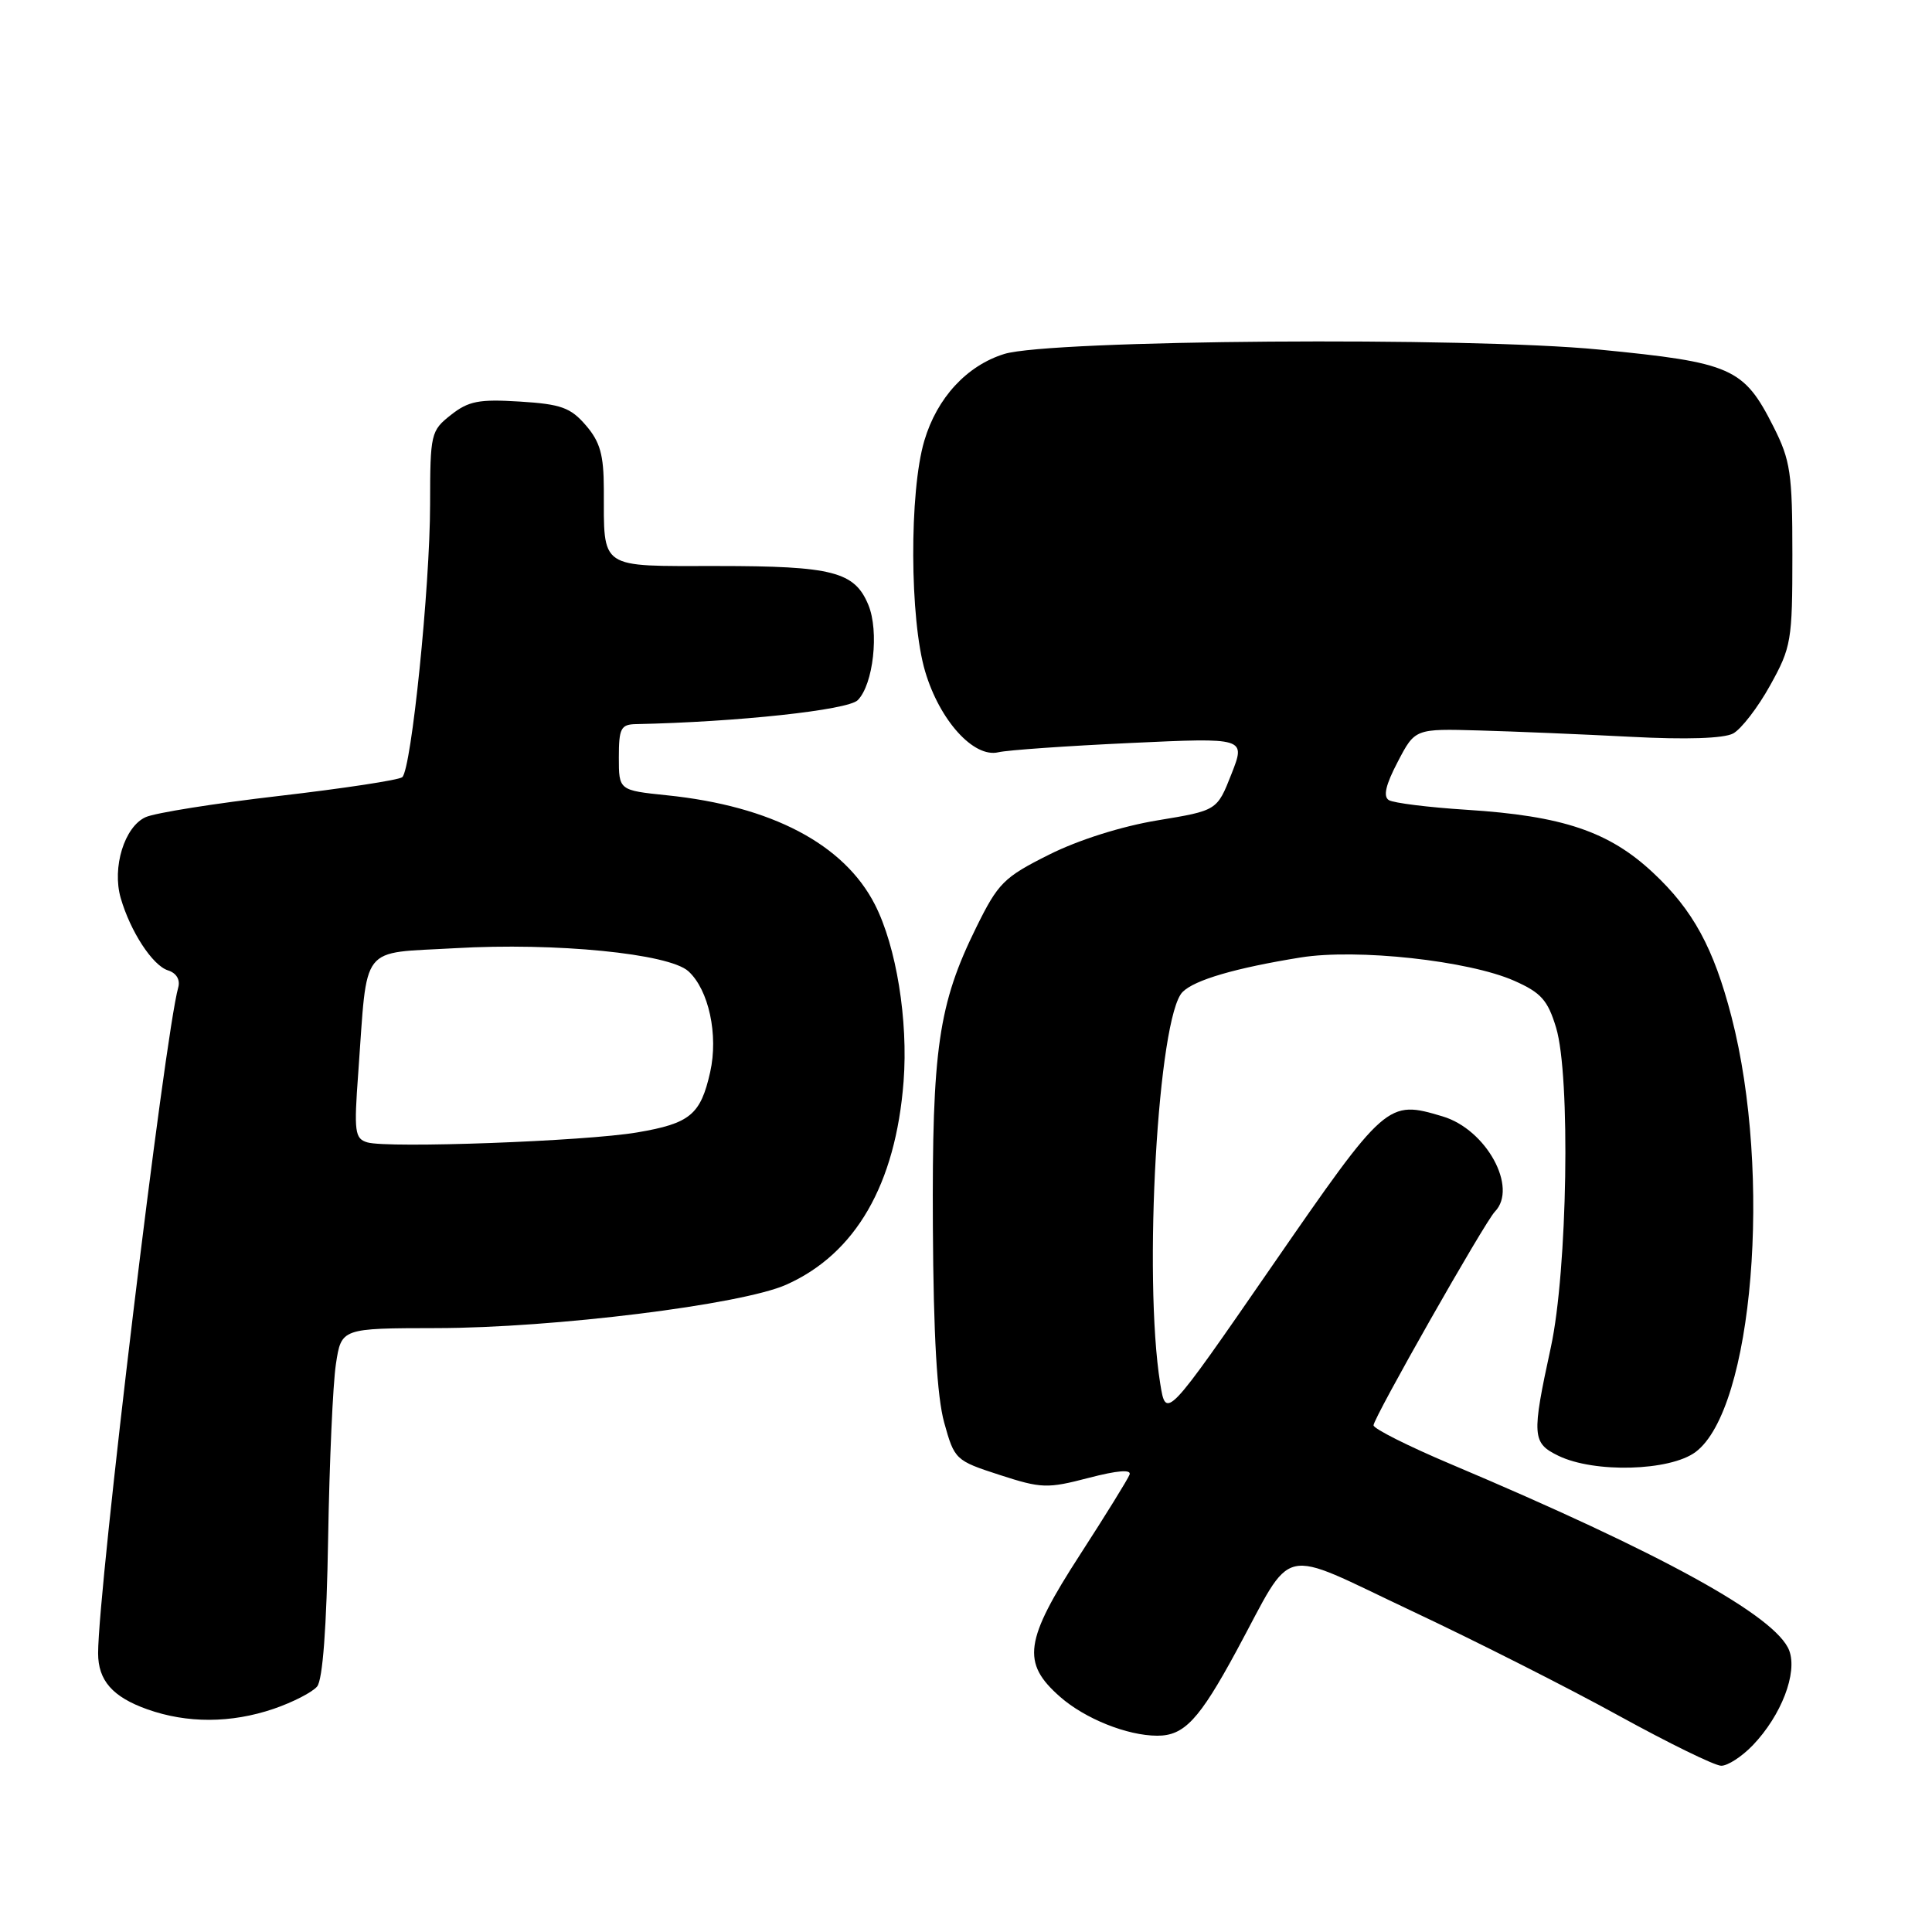 <?xml version="1.0" encoding="UTF-8" standalone="no"?>
<!DOCTYPE svg PUBLIC "-//W3C//DTD SVG 1.1//EN" "http://www.w3.org/Graphics/SVG/1.1/DTD/svg11.dtd" >
<svg xmlns="http://www.w3.org/2000/svg" xmlns:xlink="http://www.w3.org/1999/xlink" version="1.1" viewBox="0 0 256 256">
 <g >
 <path fill="currentColor"
d=" M 232.26 231.25 C 236.04 227.30 238.20 221.67 237.08 218.70 C 235.35 214.16 220.22 205.83 192.25 194.01 C 186.61 191.63 182.00 189.31 182.00 188.86 C 182.00 187.88 196.74 161.92 198.08 160.55 C 201.17 157.37 196.95 149.66 191.16 147.93 C 183.84 145.74 183.66 145.89 168.52 167.80 C 154.50 188.10 154.50 188.10 153.73 183.30 C 151.47 169.18 153.44 134.70 156.70 131.44 C 158.30 129.84 163.72 128.26 172.34 126.87 C 179.80 125.67 194.59 127.28 200.65 129.96 C 204.20 131.53 205.09 132.53 206.19 136.17 C 208.12 142.54 207.70 168.35 205.50 178.50 C 202.94 190.30 203.01 191.20 206.50 192.90 C 211.26 195.21 221.27 194.93 224.67 192.40 C 232.29 186.71 234.85 155.66 229.43 134.72 C 227.07 125.61 224.33 120.58 219.04 115.64 C 213.21 110.18 207.07 108.11 194.33 107.30 C 189.28 106.98 184.65 106.40 184.03 106.02 C 183.25 105.54 183.61 103.99 185.21 100.94 C 187.50 96.55 187.50 96.55 196.00 96.79 C 200.68 96.92 209.72 97.30 216.09 97.63 C 223.45 98.02 228.40 97.85 229.65 97.19 C 230.72 96.61 232.93 93.75 234.55 90.82 C 237.36 85.76 237.50 84.92 237.50 73.50 C 237.50 62.69 237.25 61.01 235.00 56.55 C 231.05 48.73 229.49 48.04 211.89 46.32 C 194.47 44.61 139.17 45.03 133.08 46.90 C 128.11 48.44 124.16 52.71 122.48 58.39 C 120.47 65.14 120.53 82.07 122.59 88.98 C 124.51 95.46 129.02 100.45 132.28 99.68 C 133.50 99.39 141.38 98.84 149.78 98.45 C 165.07 97.74 165.07 97.74 163.17 102.57 C 161.27 107.40 161.27 107.40 153.39 108.70 C 148.65 109.48 142.90 111.29 139.00 113.25 C 133.00 116.25 132.26 117.00 129.36 122.88 C 124.34 133.07 123.49 138.98 123.61 162.50 C 123.69 177.01 124.16 185.05 125.11 188.50 C 126.47 193.41 126.61 193.54 132.44 195.43 C 137.99 197.23 138.77 197.26 144.24 195.83 C 148.09 194.83 149.95 194.68 149.67 195.40 C 149.44 196.01 146.50 200.76 143.13 205.97 C 135.73 217.41 135.32 220.32 140.47 224.84 C 143.77 227.74 149.36 229.98 153.32 229.99 C 156.90 230.01 158.89 227.89 163.83 218.77 C 171.60 204.42 169.10 205.00 187.00 213.43 C 195.53 217.44 207.90 223.70 214.50 227.34 C 221.10 230.97 227.20 233.96 228.06 233.97 C 228.92 233.99 230.81 232.76 232.26 231.25 Z  M 36.26 226.43 C 38.80 225.56 41.39 224.23 42.02 223.47 C 42.76 222.58 43.28 215.63 43.48 203.80 C 43.65 193.73 44.11 183.36 44.51 180.75 C 45.23 176.00 45.23 176.00 57.86 175.98 C 73.35 175.96 98.26 172.87 104.18 170.23 C 113.37 166.14 118.68 156.94 119.73 143.30 C 120.35 135.19 118.77 125.43 115.93 119.86 C 111.84 111.85 102.22 106.80 88.37 105.38 C 82.00 104.72 82.00 104.72 82.00 100.36 C 82.00 96.52 82.27 95.99 84.25 95.95 C 97.70 95.67 112.34 94.09 113.65 92.78 C 115.72 90.71 116.51 83.65 115.06 80.15 C 113.24 75.75 110.33 75.00 95.07 75.00 C 79.21 75.00 80.04 75.56 80.01 64.81 C 80.00 60.27 79.52 58.55 77.63 56.36 C 75.61 54.01 74.35 53.55 68.88 53.21 C 63.47 52.87 62.08 53.14 59.75 54.98 C 57.09 57.07 57.00 57.46 56.99 66.82 C 56.98 77.78 54.51 101.95 53.30 102.98 C 52.86 103.36 45.54 104.47 37.03 105.46 C 28.53 106.44 20.54 107.71 19.29 108.28 C 16.49 109.55 14.83 114.93 15.99 118.98 C 17.27 123.42 20.21 127.93 22.26 128.58 C 23.37 128.93 23.90 129.81 23.62 130.83 C 21.81 137.28 13.00 210.46 13.00 219.06 C 13.00 222.67 14.91 224.85 19.51 226.49 C 24.80 228.37 30.61 228.35 36.26 226.43 Z  M 48.67 151.37 C 47.01 150.87 46.89 150.00 47.47 142.16 C 48.73 124.83 47.53 126.38 60.31 125.64 C 73.63 124.87 88.62 126.35 91.21 128.69 C 93.91 131.14 95.21 137.13 94.10 142.07 C 92.83 147.71 91.44 148.86 84.44 150.05 C 77.60 151.22 51.40 152.18 48.67 151.37 Z "/>
</g>
</svg>